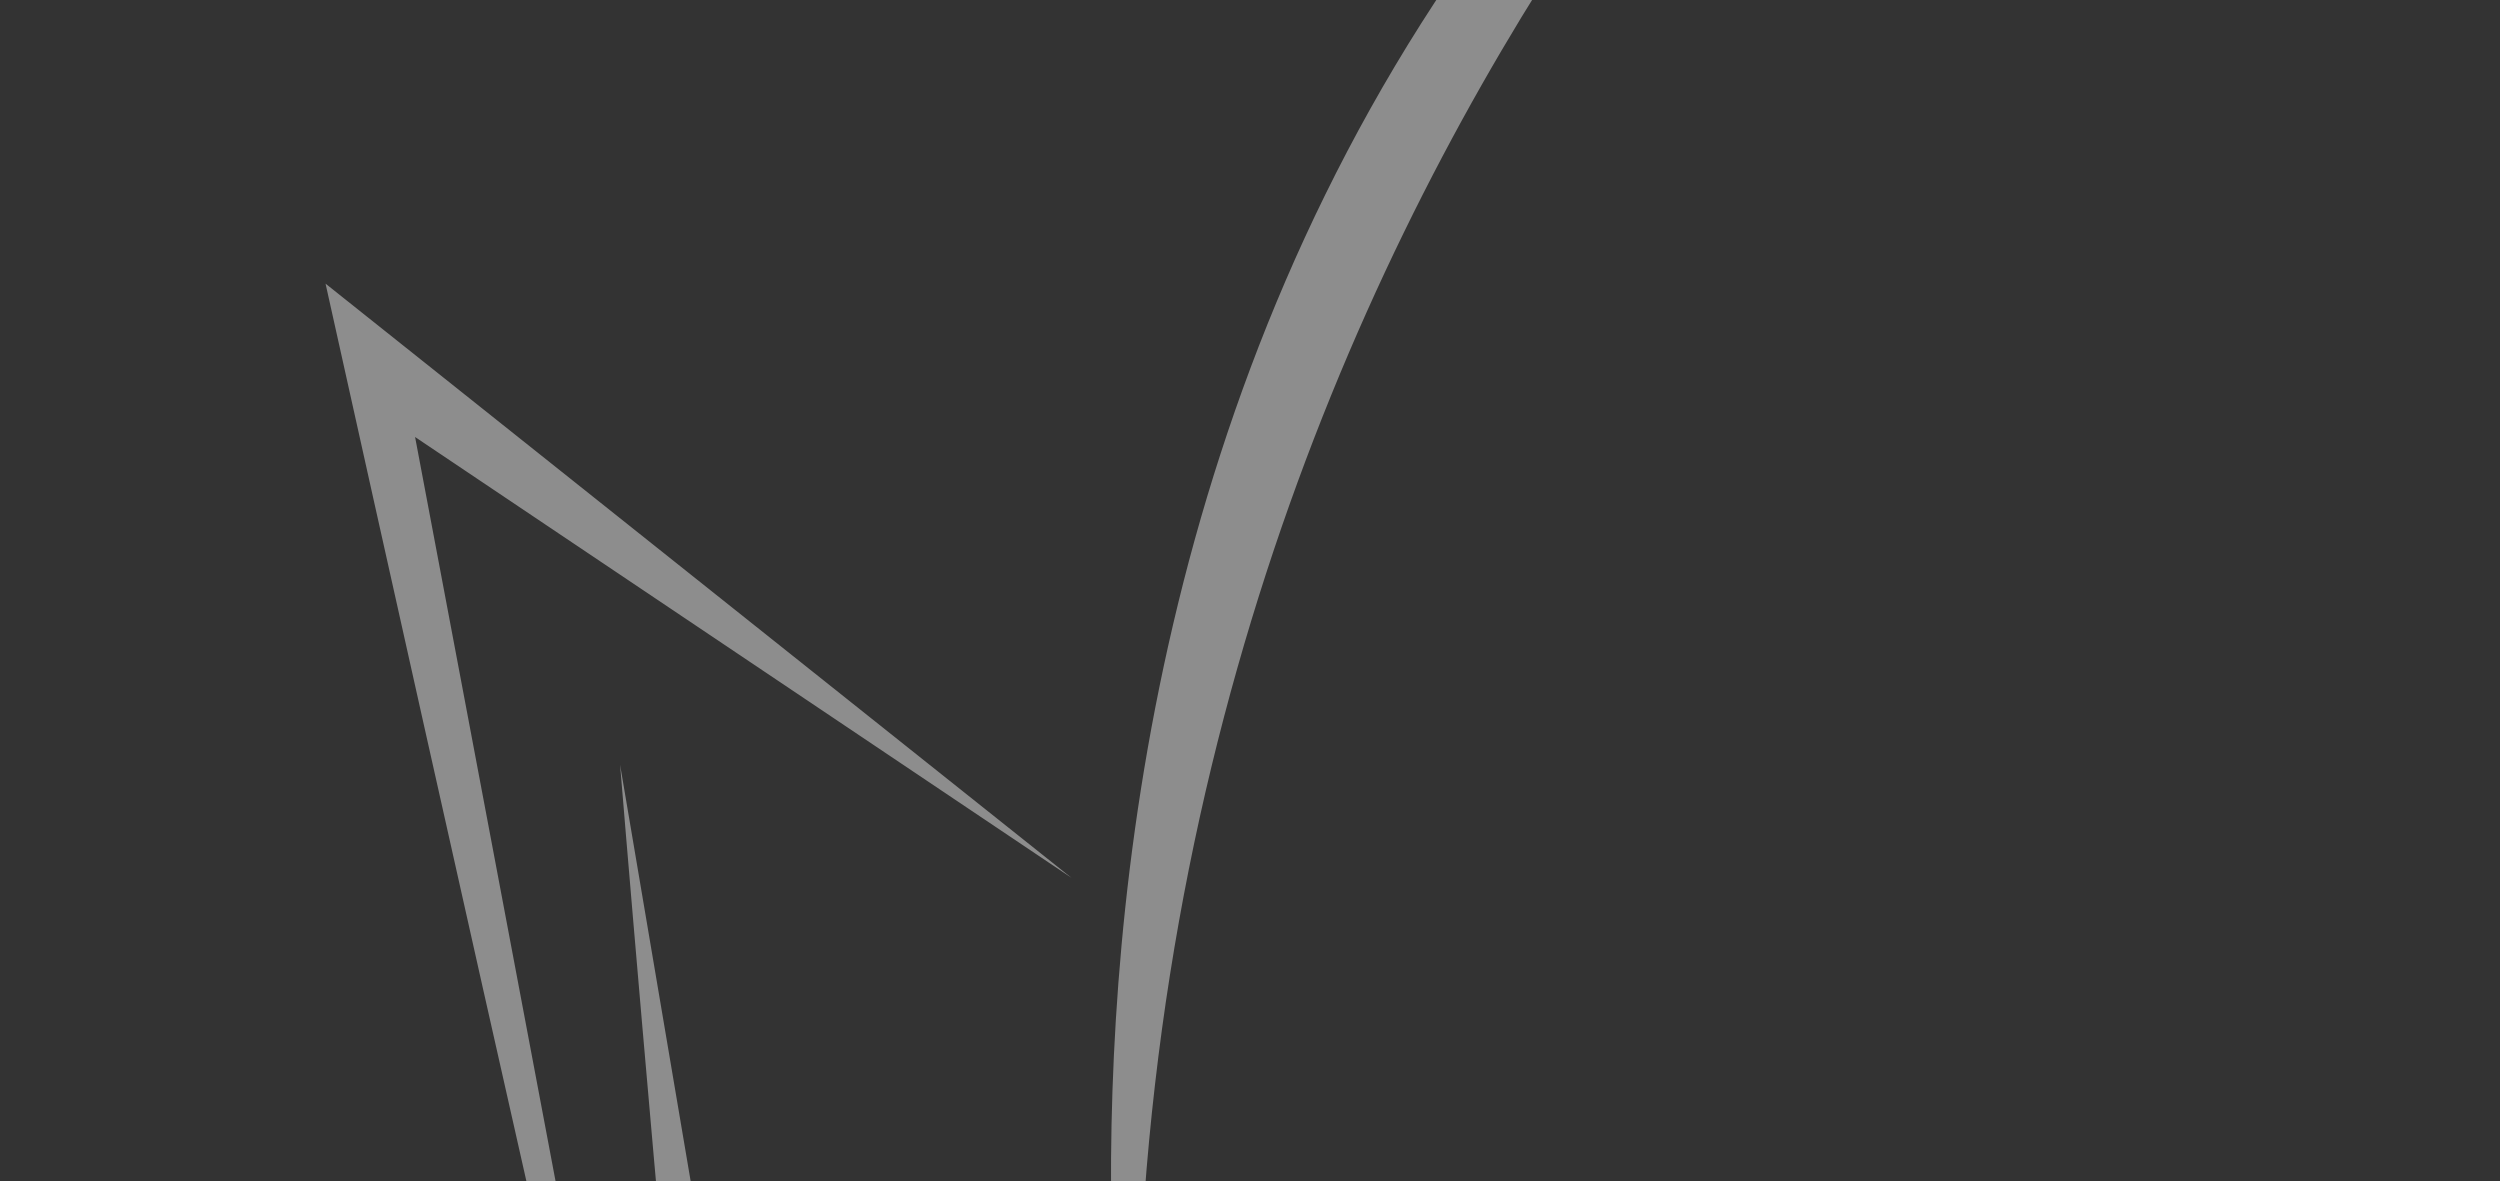 <svg width="656" height="310" viewBox="0 0 656 310" fill="none" xmlns="http://www.w3.org/2000/svg">
<rect x="0" y="0" width="656" height="310" fill="#333333" stroke="none"/>
<g style="mix-blend-mode:overlay">
<path d="M219.841 735.626C219.841 735.626 239.997 514.034 239.997 424.657L218.019 527.058L162.71 200.657C162.71 200.657 197.863 629.46 219.841 735.626Z" fill="white" fill-opacity="0.44"/>
<path d="M513.689 -135.743C513.689 -135.743 279.764 56.776 299.556 409.164C299.556 409.164 227.733 51.777 513.689 -135.743Z" fill="white" fill-opacity="0.44"/>
<path d="M179.467 488.418L108.919 114.675L281.161 230.347L85.423 74.43C85.423 74.43 163.803 427.804 179.467 488.418Z" fill="white" fill-opacity="0.44"/>
</g>
</svg>
